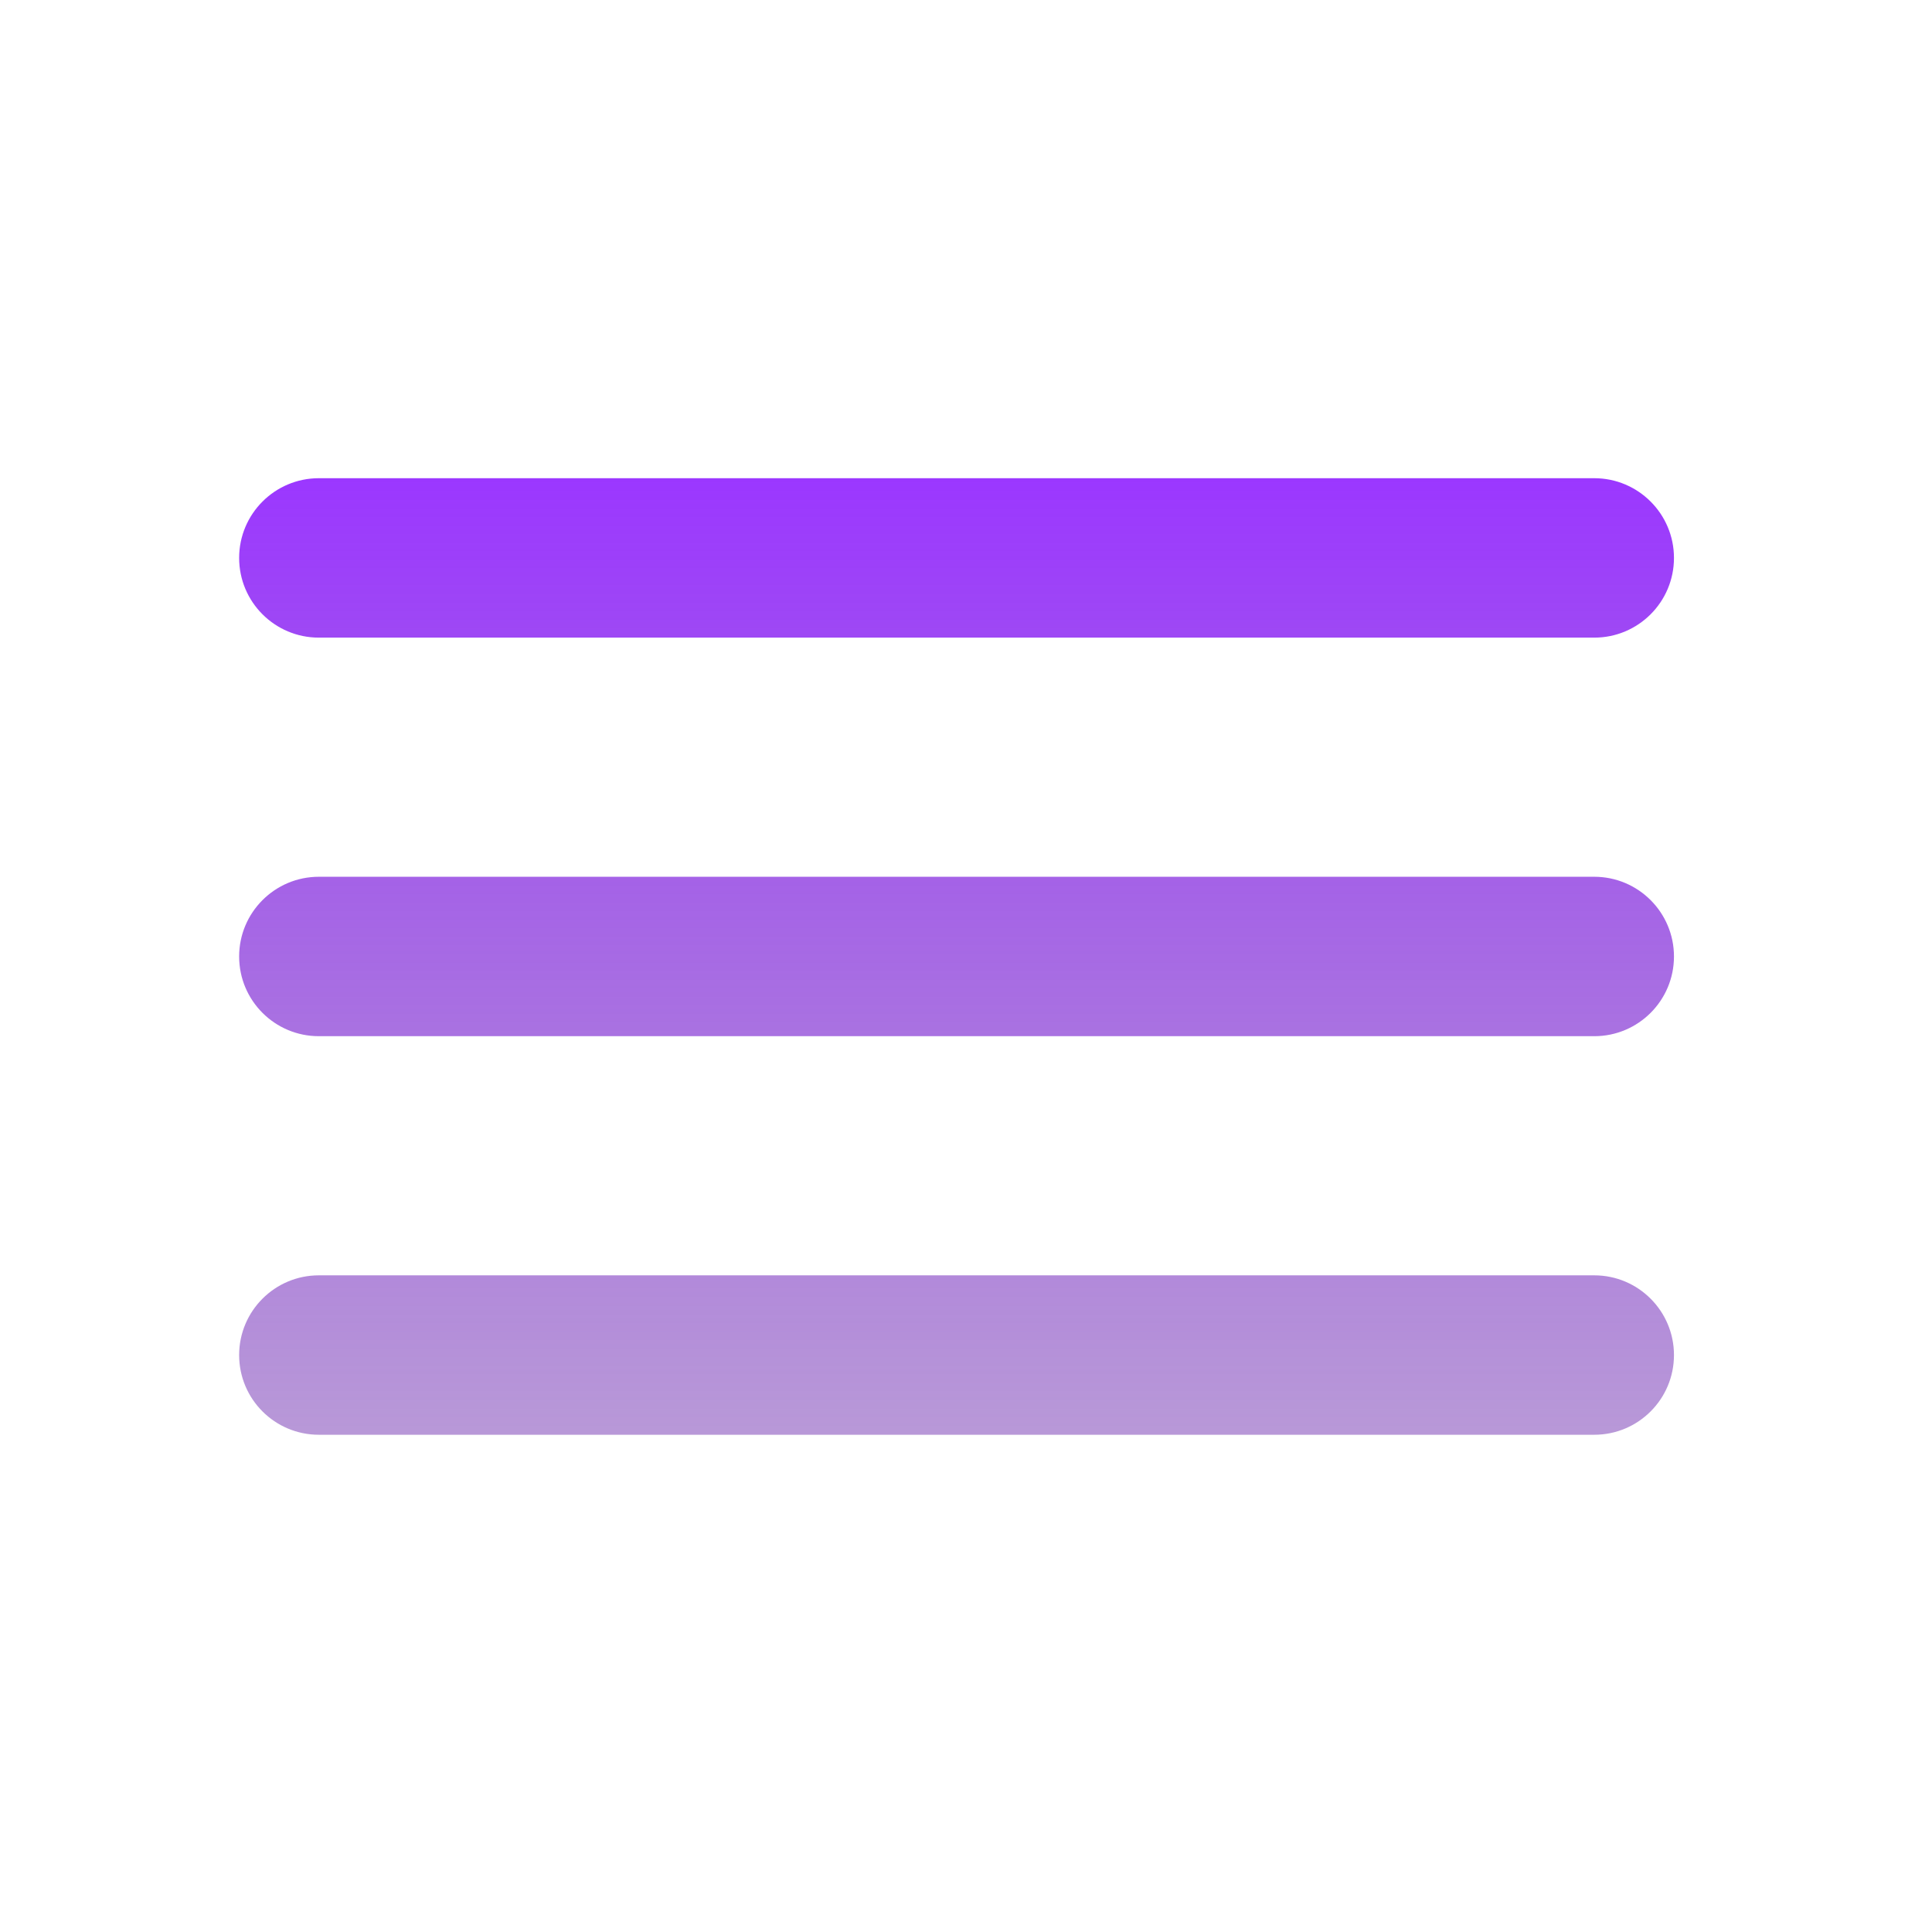 <svg width="27" height="27" viewBox="0 0 27 27" fill="none" xmlns="http://www.w3.org/2000/svg">
<path d="M3.342 7.797C3.342 7.182 3.841 6.683 4.456 6.683H22.28C22.895 6.683 23.394 7.182 23.394 7.797C23.394 8.413 22.895 8.911 22.28 8.911H4.456C3.841 8.911 3.342 8.413 3.342 7.797Z" fill="url(#paint0_linear_101_65)"/>
<path d="M3.342 13.367C3.342 12.752 3.841 12.253 4.456 12.253H22.28C22.895 12.253 23.394 12.752 23.394 13.367C23.394 13.983 22.895 14.481 22.28 14.481H4.456C3.841 14.481 3.342 13.983 3.342 13.367Z" fill="url(#paint1_linear_101_65)"/>
<path d="M3.342 18.937C3.342 18.322 3.841 17.823 4.456 17.823H22.28C22.895 17.823 23.394 18.322 23.394 18.937C23.394 19.553 22.895 20.051 22.28 20.051H4.456C3.841 20.051 3.342 19.553 3.342 18.937Z" fill="url(#paint2_linear_101_65)"/>
<defs>
<linearGradient id="paint0_linear_101_65" x1="13.368" y1="6.683" x2="13.368" y2="37.239" gradientUnits="userSpaceOnUse">
<stop stop-color="#9B37FF"/>
<stop offset="1" stop-color="#606060" stop-opacity="0"/>
</linearGradient>
<linearGradient id="paint1_linear_101_65" x1="13.368" y1="6.683" x2="13.368" y2="37.239" gradientUnits="userSpaceOnUse">
<stop stop-color="#9B37FF"/>
<stop offset="1" stop-color="#606060" stop-opacity="0"/>
</linearGradient>
<linearGradient id="paint2_linear_101_65" x1="13.368" y1="6.683" x2="13.368" y2="37.239" gradientUnits="userSpaceOnUse">
<stop stop-color="#9B37FF"/>
<stop offset="1" stop-color="#606060" stop-opacity="0"/>
</linearGradient>
</defs>
</svg>
